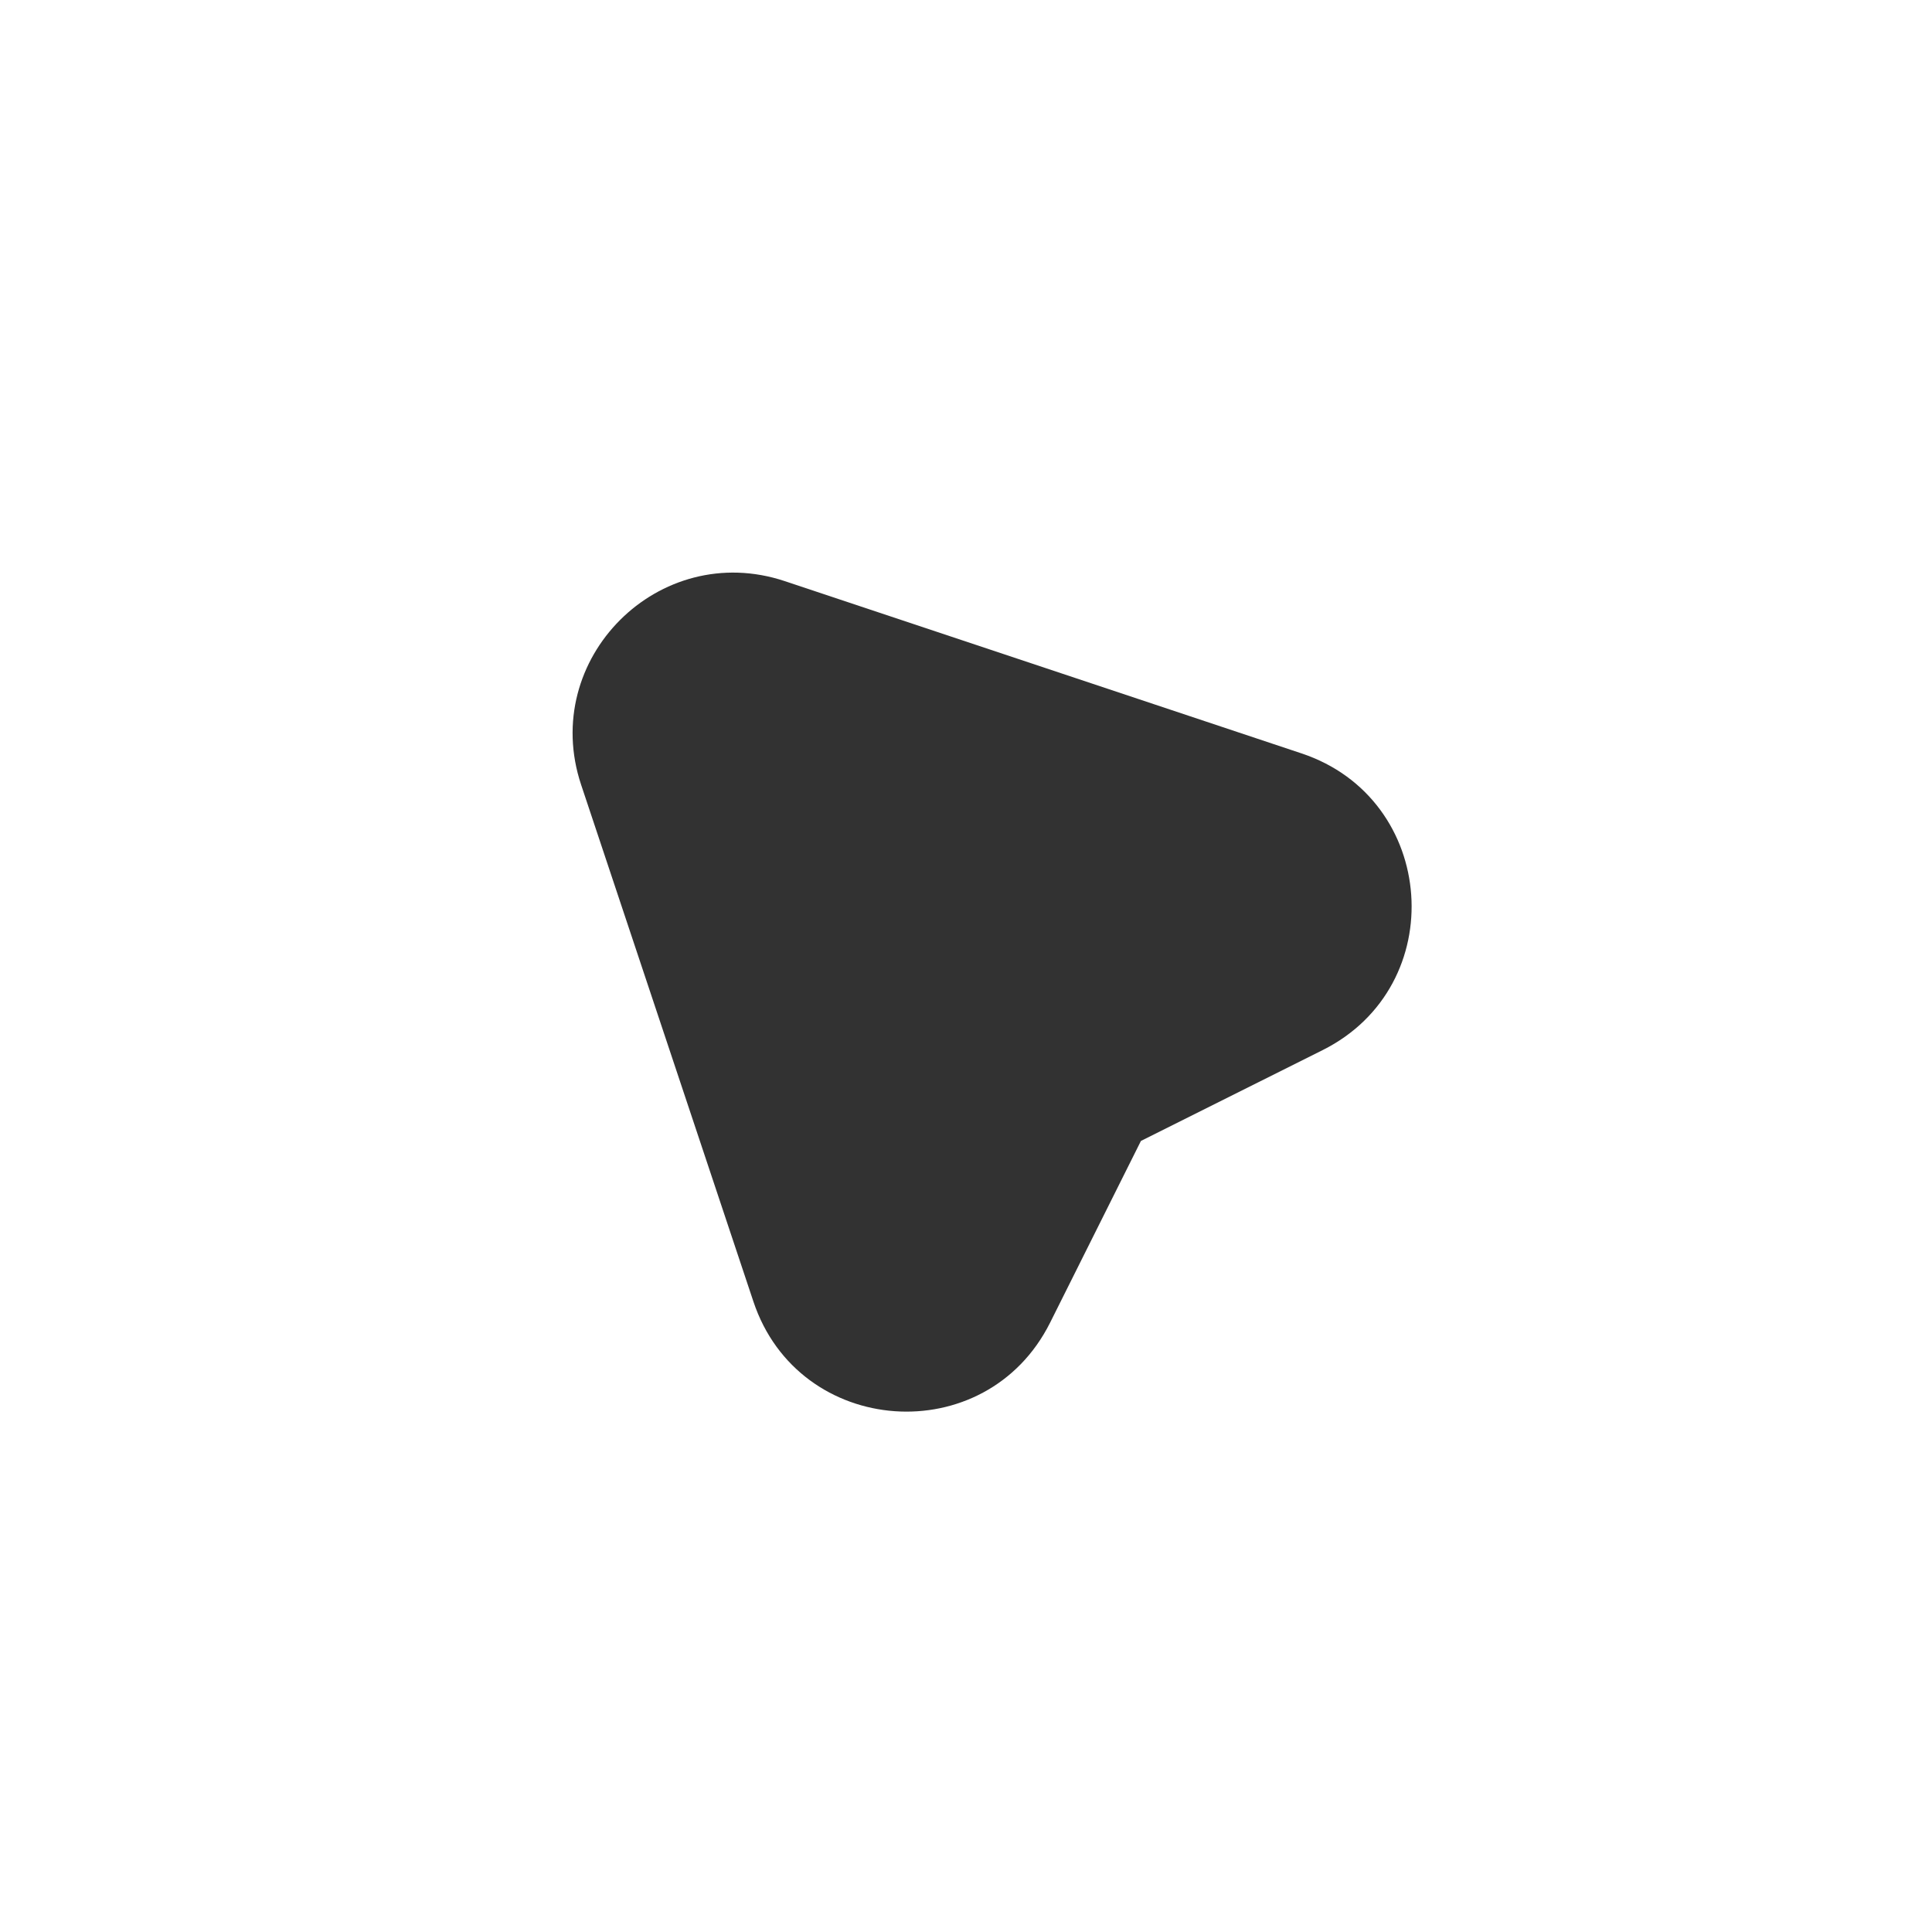 <svg width="24" height="24" viewBox="0 0 24 24" fill="none" xmlns="http://www.w3.org/2000/svg">
<rect width="24" height="24" fill="white"/>
<path fill-rule="evenodd" clip-rule="evenodd" d="M13.045 16.43C12.248 18.024 9.922 17.858 9.359 16.168L7.219 9.749C6.698 8.186 8.185 6.698 9.749 7.219L16.168 9.359C17.858 9.922 18.024 12.248 16.43 13.045L14.173 14.173L13.045 16.43Z" fill="#323232"/>
</svg>
